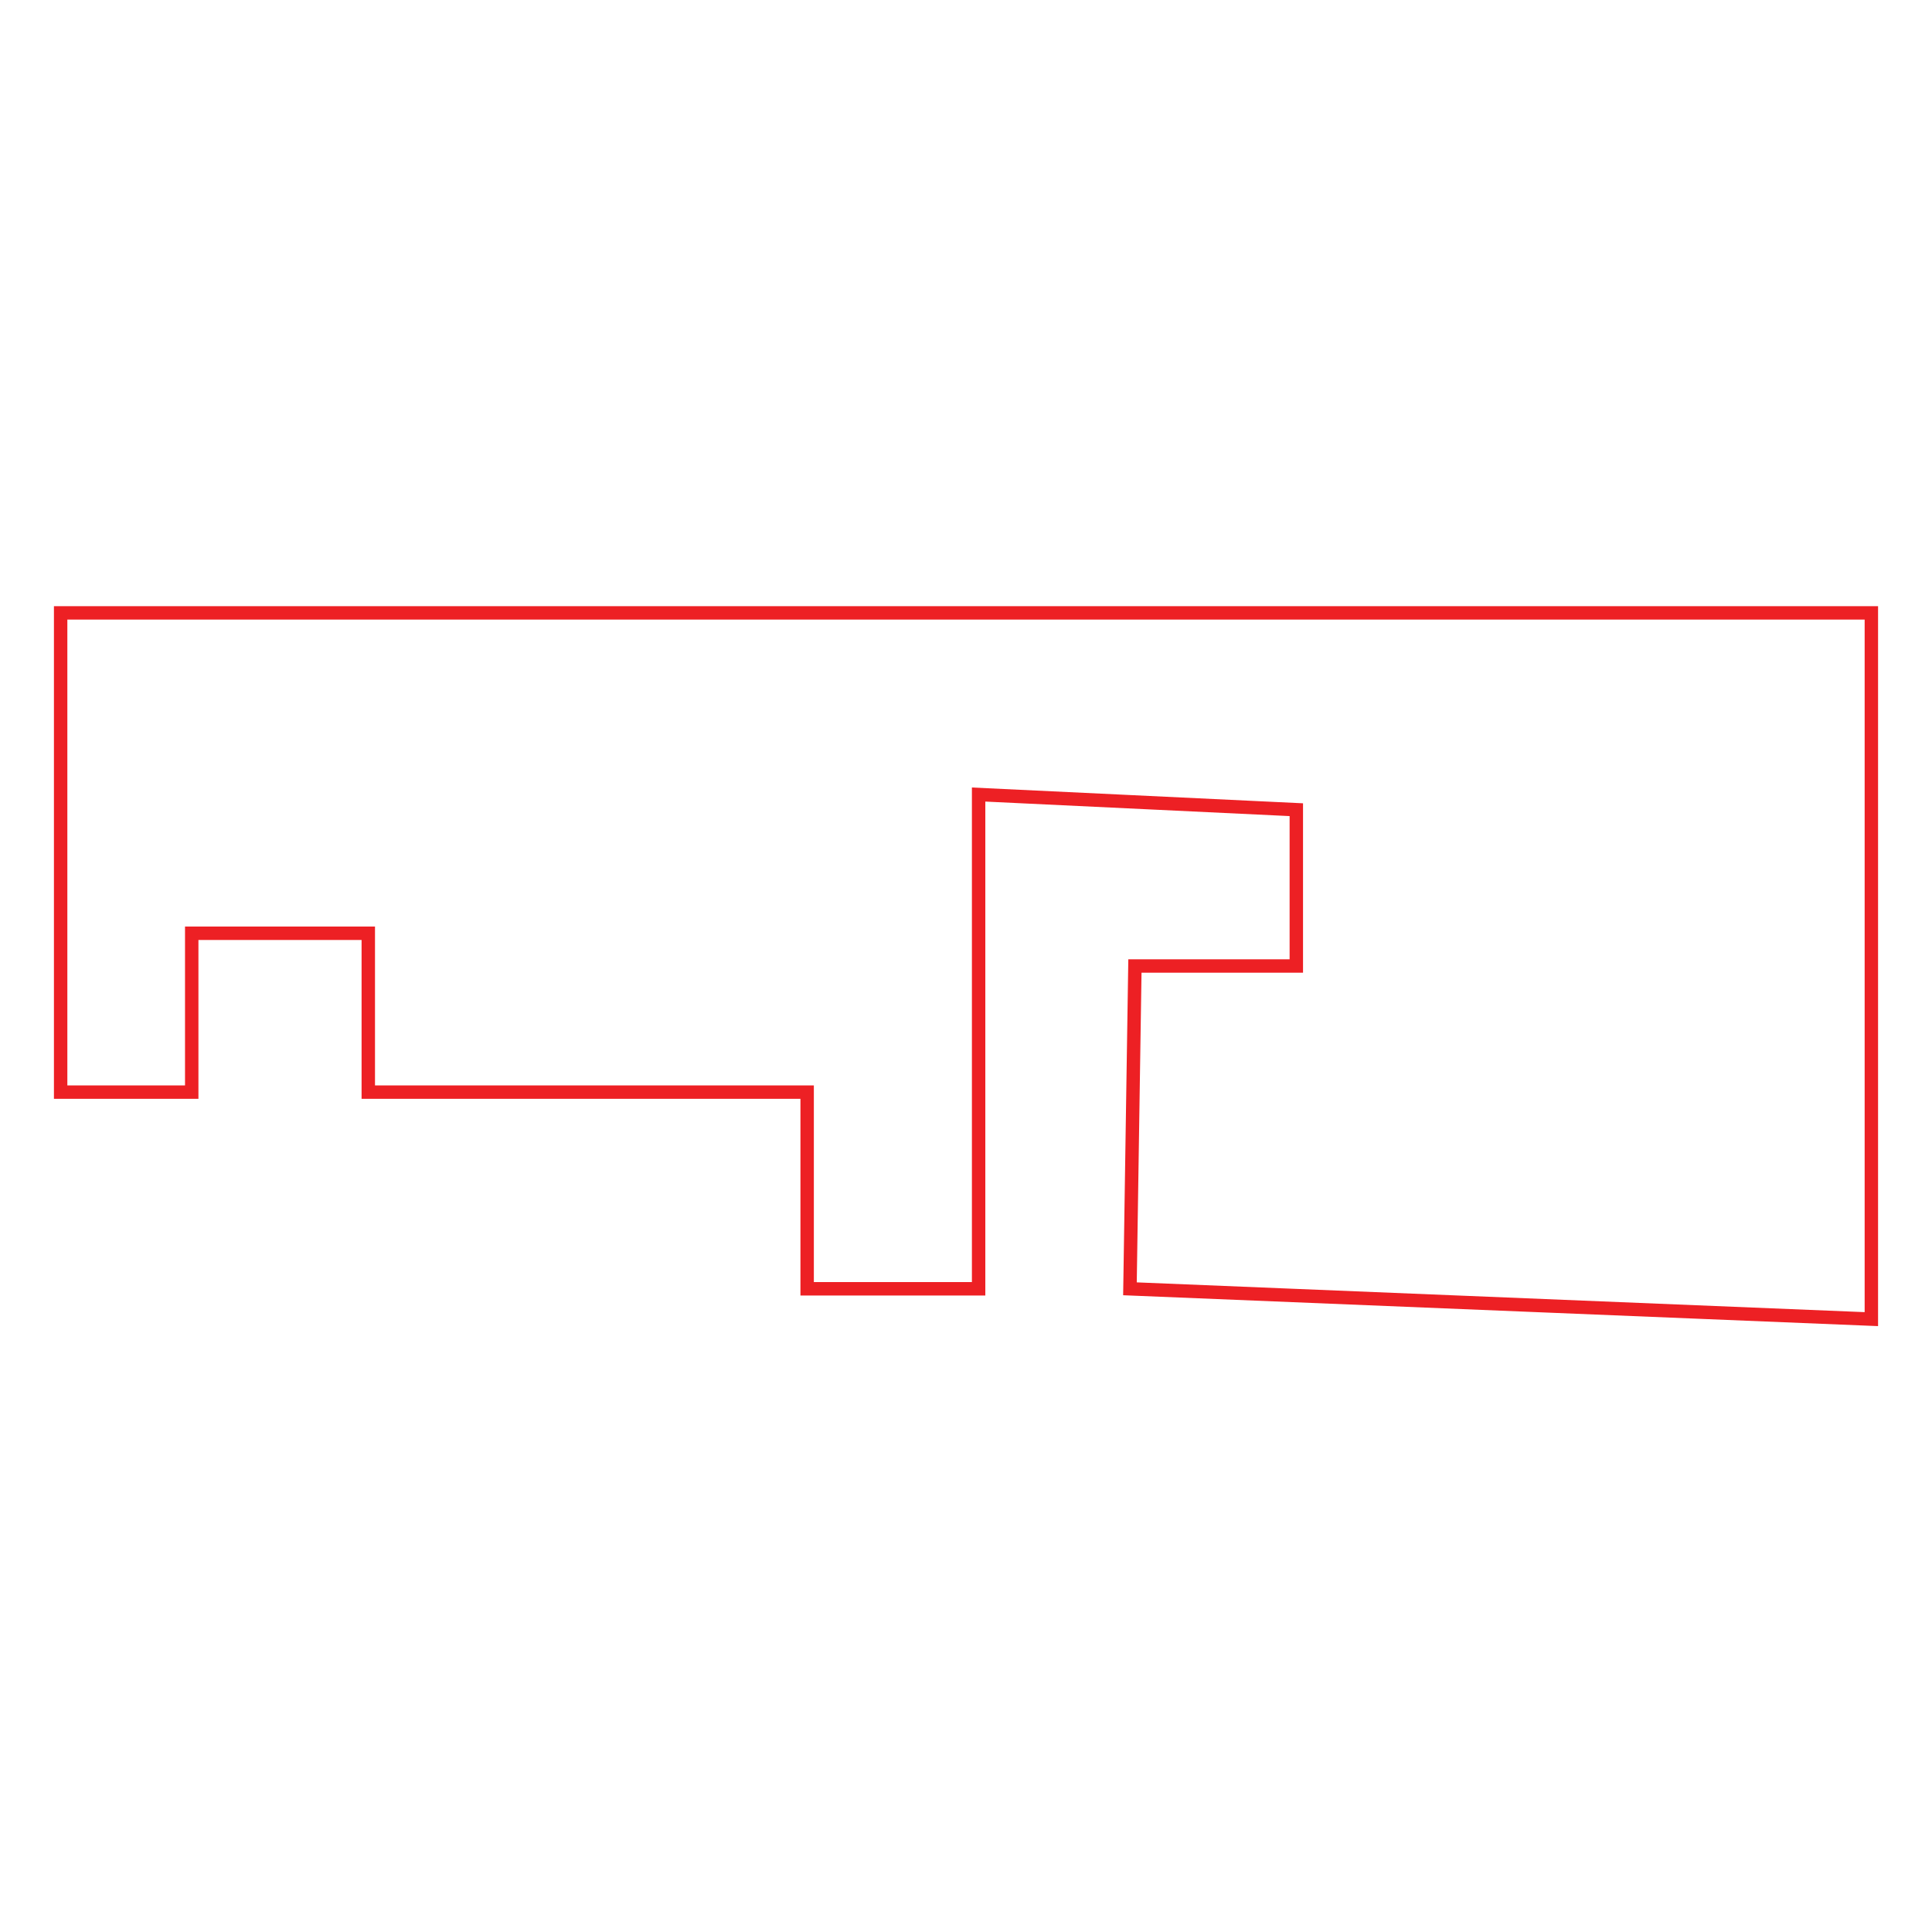 <svg xmlns="http://www.w3.org/2000/svg" viewBox="0 0 144 144"><defs><style>.a{fill:none;stroke:#ed2024;stroke-miterlimit:10;}</style></defs><polygon class="a" points="4.52 57.71 4.52 81.4 14.29 81.4 14.29 69.56 27.45 69.56 27.45 81.4 60.16 81.4 60.16 96.06 72.94 96.06 72.94 59.22 96.62 60.35 96.62 72 84.59 72 84.22 96.06 139.48 98.32 139.48 45.68 4.52 45.68 4.52 57.71"/></svg>